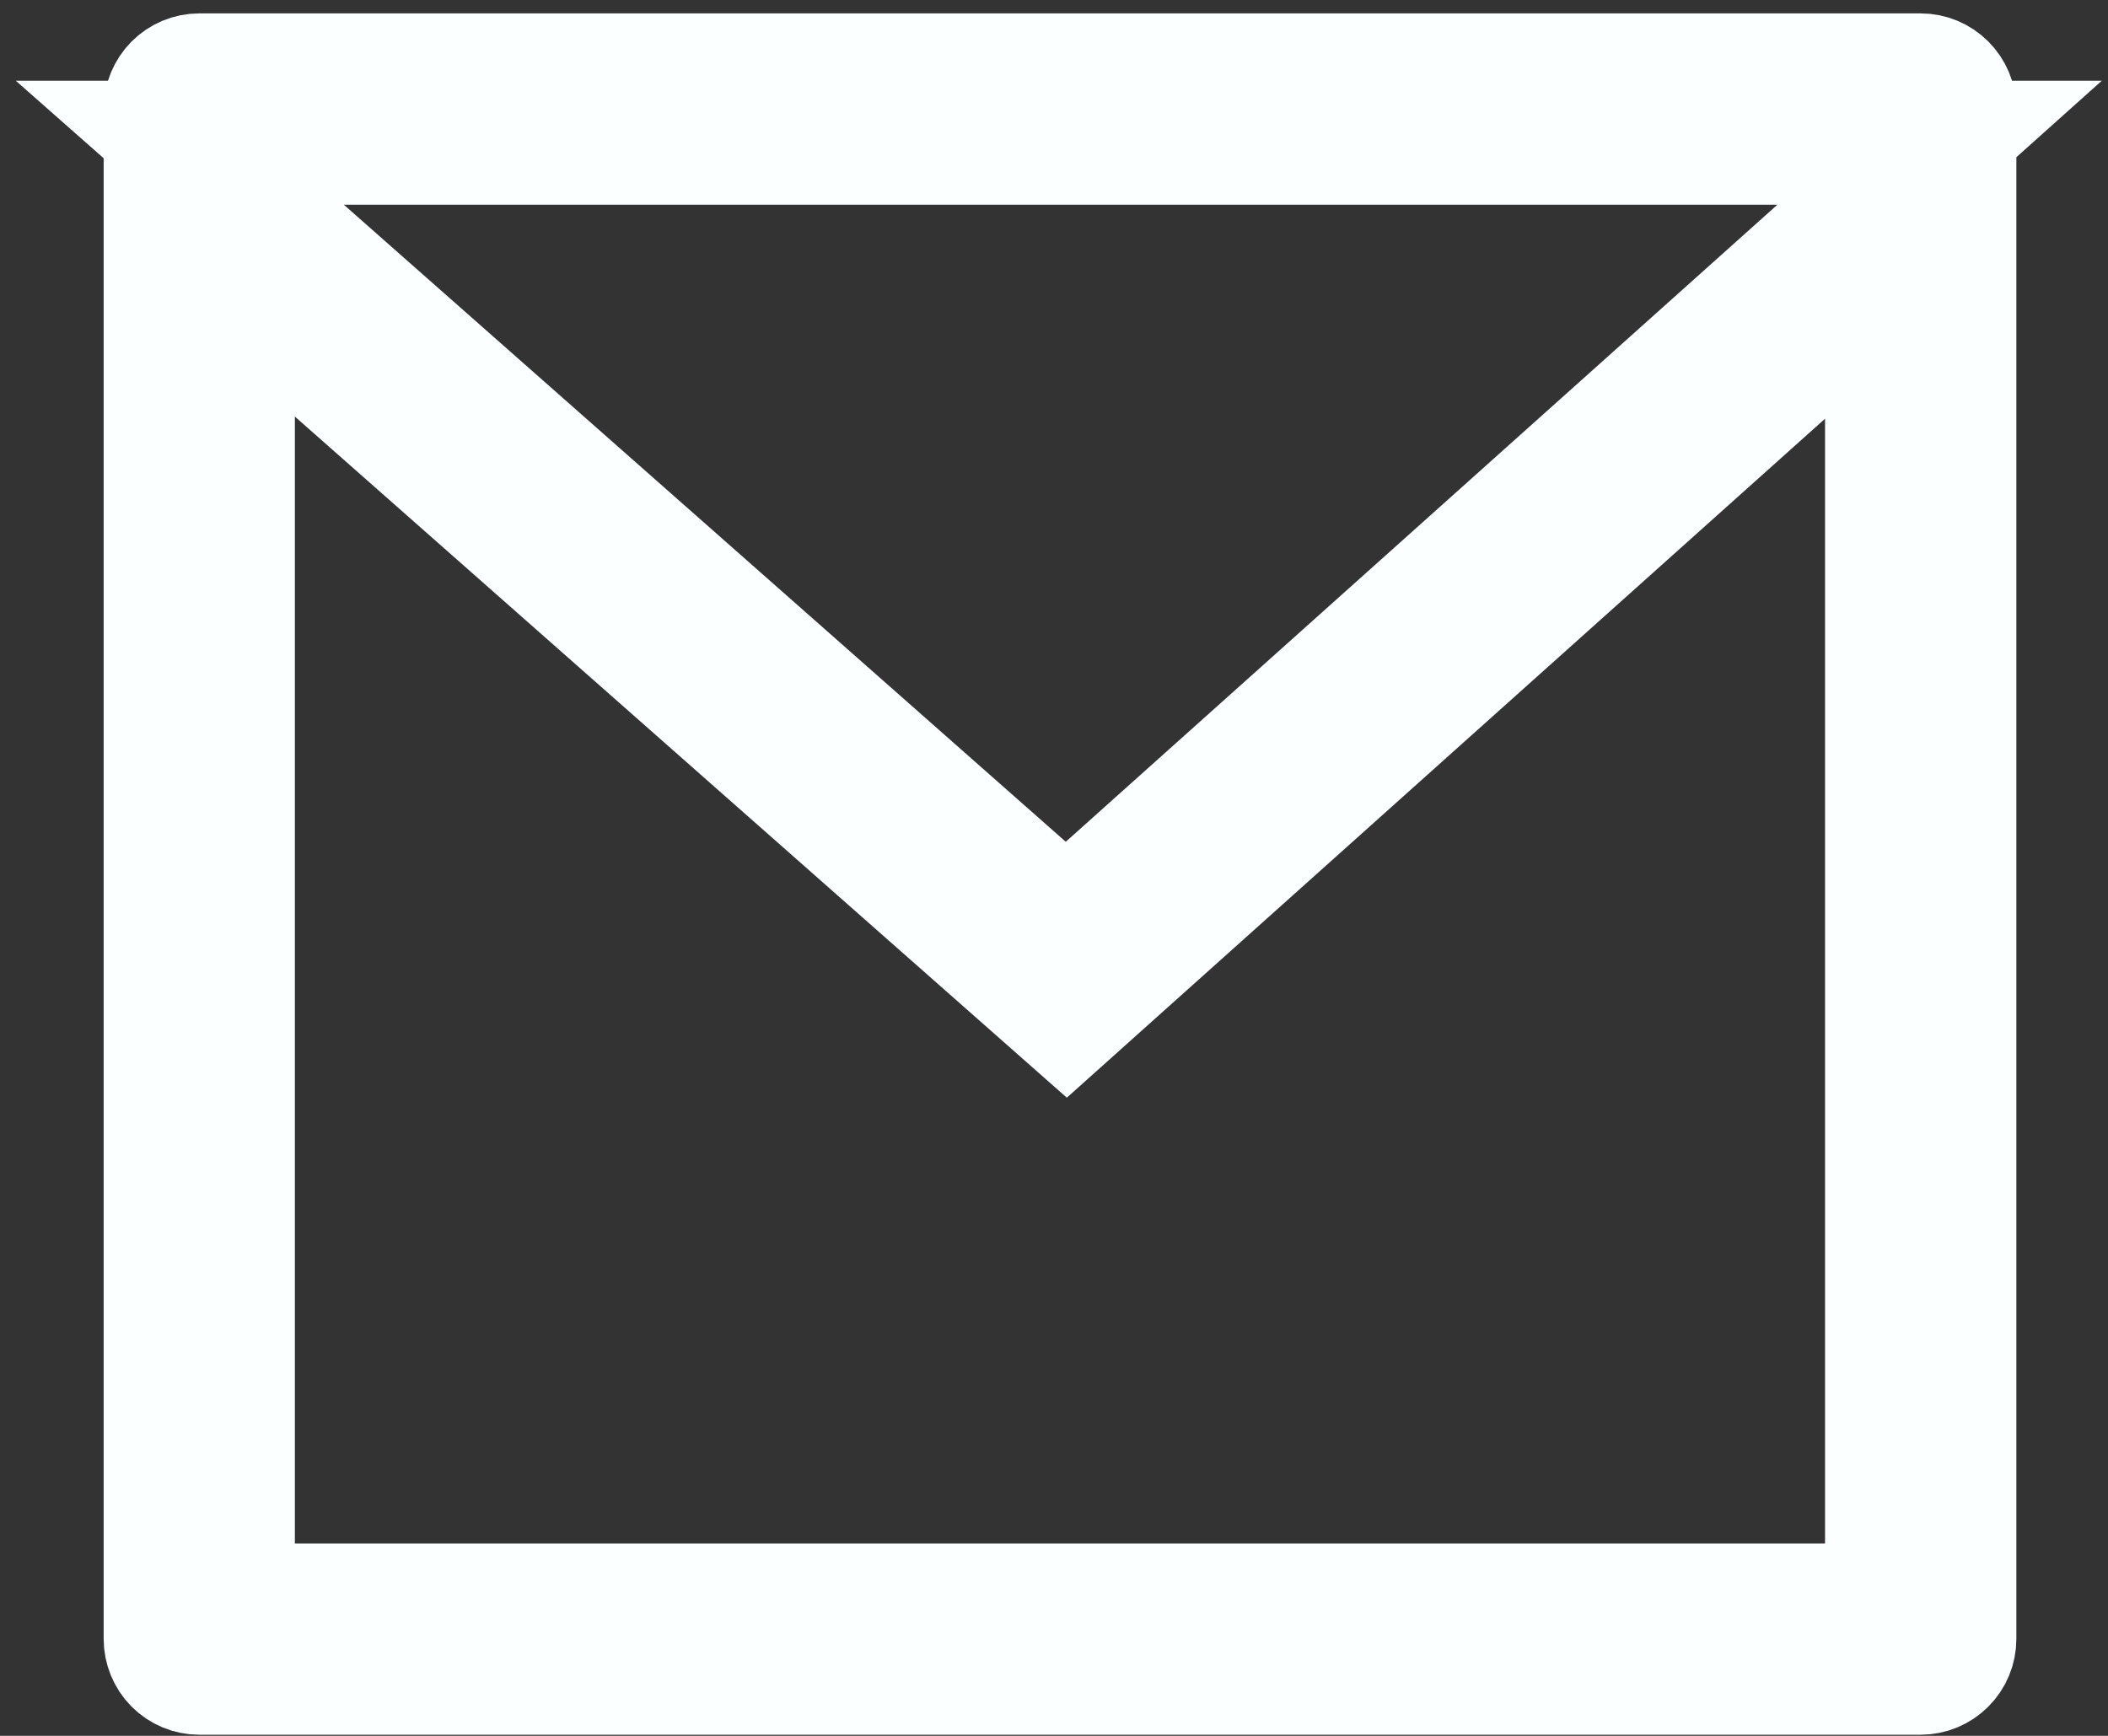 <svg width="17" height="14" viewBox="0 0 17 14" fill="none" xmlns="http://www.w3.org/2000/svg">
<rect x="0" y="0" width="17" height="14" fill="#333333" stroke="none"/>
<path d="M15.218 3.377V2.258L14.385 3.004L8.601 8.184L2.709 2.985L1.878 2.252V3.36V12.448V12.948H2.378H14.718H15.218V12.448V3.377ZM2.773 1.151H1.45L2.442 2.026L8.264 7.164L8.598 7.458L8.929 7.161L14.668 2.023L15.642 1.151H14.334H2.773ZM1.607 0.608H15.489C15.561 0.608 15.63 0.637 15.681 0.688C15.732 0.739 15.761 0.808 15.761 0.88V13.219C15.761 13.291 15.732 13.36 15.681 13.411C15.63 13.462 15.561 13.491 15.489 13.491H1.607C1.535 13.491 1.466 13.462 1.415 13.411C1.365 13.36 1.336 13.291 1.336 13.219V0.88C1.336 0.808 1.365 0.739 1.415 0.688C1.466 0.637 1.535 0.608 1.607 0.608Z" fill="#FBFFFF" stroke="#FBFFFF"/>
</svg>
